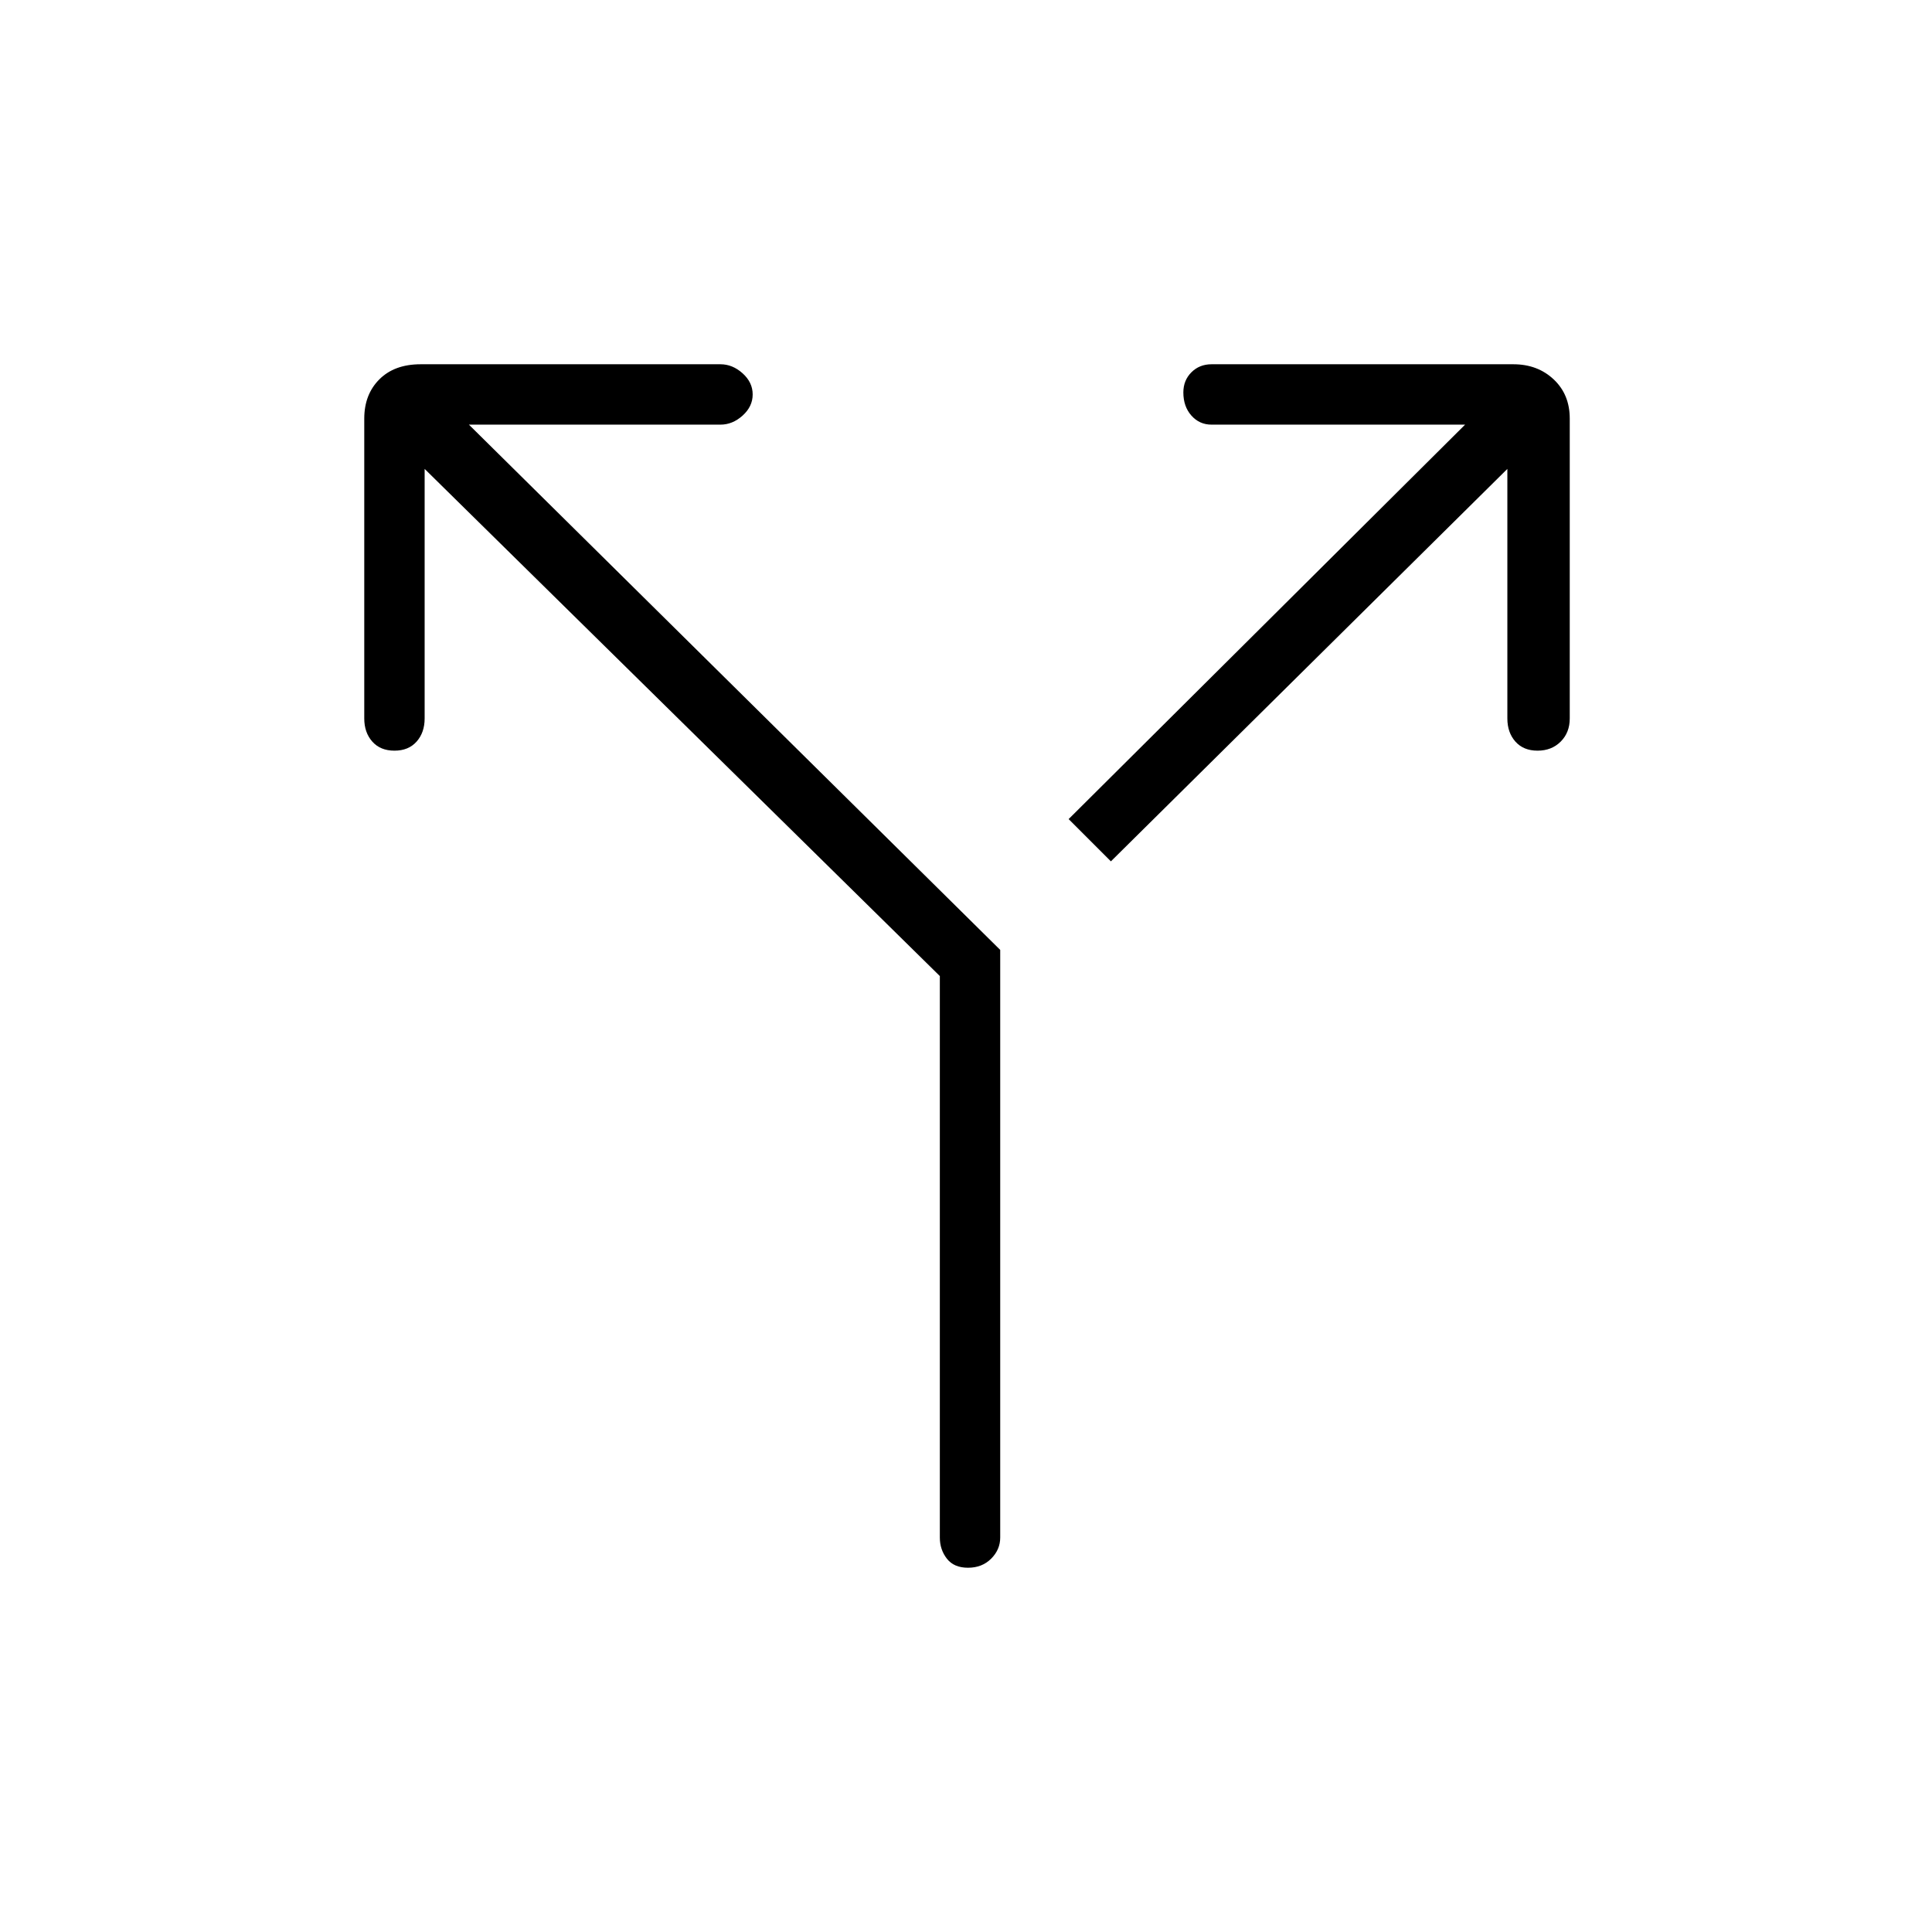 <svg xmlns="http://www.w3.org/2000/svg" height="48" width="48"><path d="M27.6 21.4 26.55 20.35 36.4 10.55H30.1Q29.8 10.55 29.6 10.325Q29.4 10.1 29.4 9.75Q29.4 9.45 29.6 9.25Q29.8 9.05 30.1 9.05H37.6Q38.2 9.05 38.6 9.425Q39 9.8 39 10.4V17.85Q39 18.2 38.775 18.425Q38.55 18.65 38.2 18.65Q37.85 18.65 37.65 18.425Q37.45 18.2 37.45 17.85V11.65ZM24.05 38.95Q23.7 38.95 23.525 38.725Q23.35 38.5 23.35 38.2V24.25L10.55 11.65V17.85Q10.55 18.2 10.35 18.425Q10.15 18.65 9.8 18.65Q9.45 18.65 9.25 18.425Q9.05 18.2 9.05 17.85V10.4Q9.05 9.8 9.425 9.425Q9.8 9.05 10.45 9.05H17.9Q18.2 9.05 18.45 9.275Q18.7 9.5 18.7 9.8Q18.7 10.1 18.45 10.325Q18.2 10.55 17.9 10.55H11.65L24.85 23.6V38.2Q24.85 38.5 24.625 38.725Q24.4 38.95 24.05 38.95Z"/></svg>
